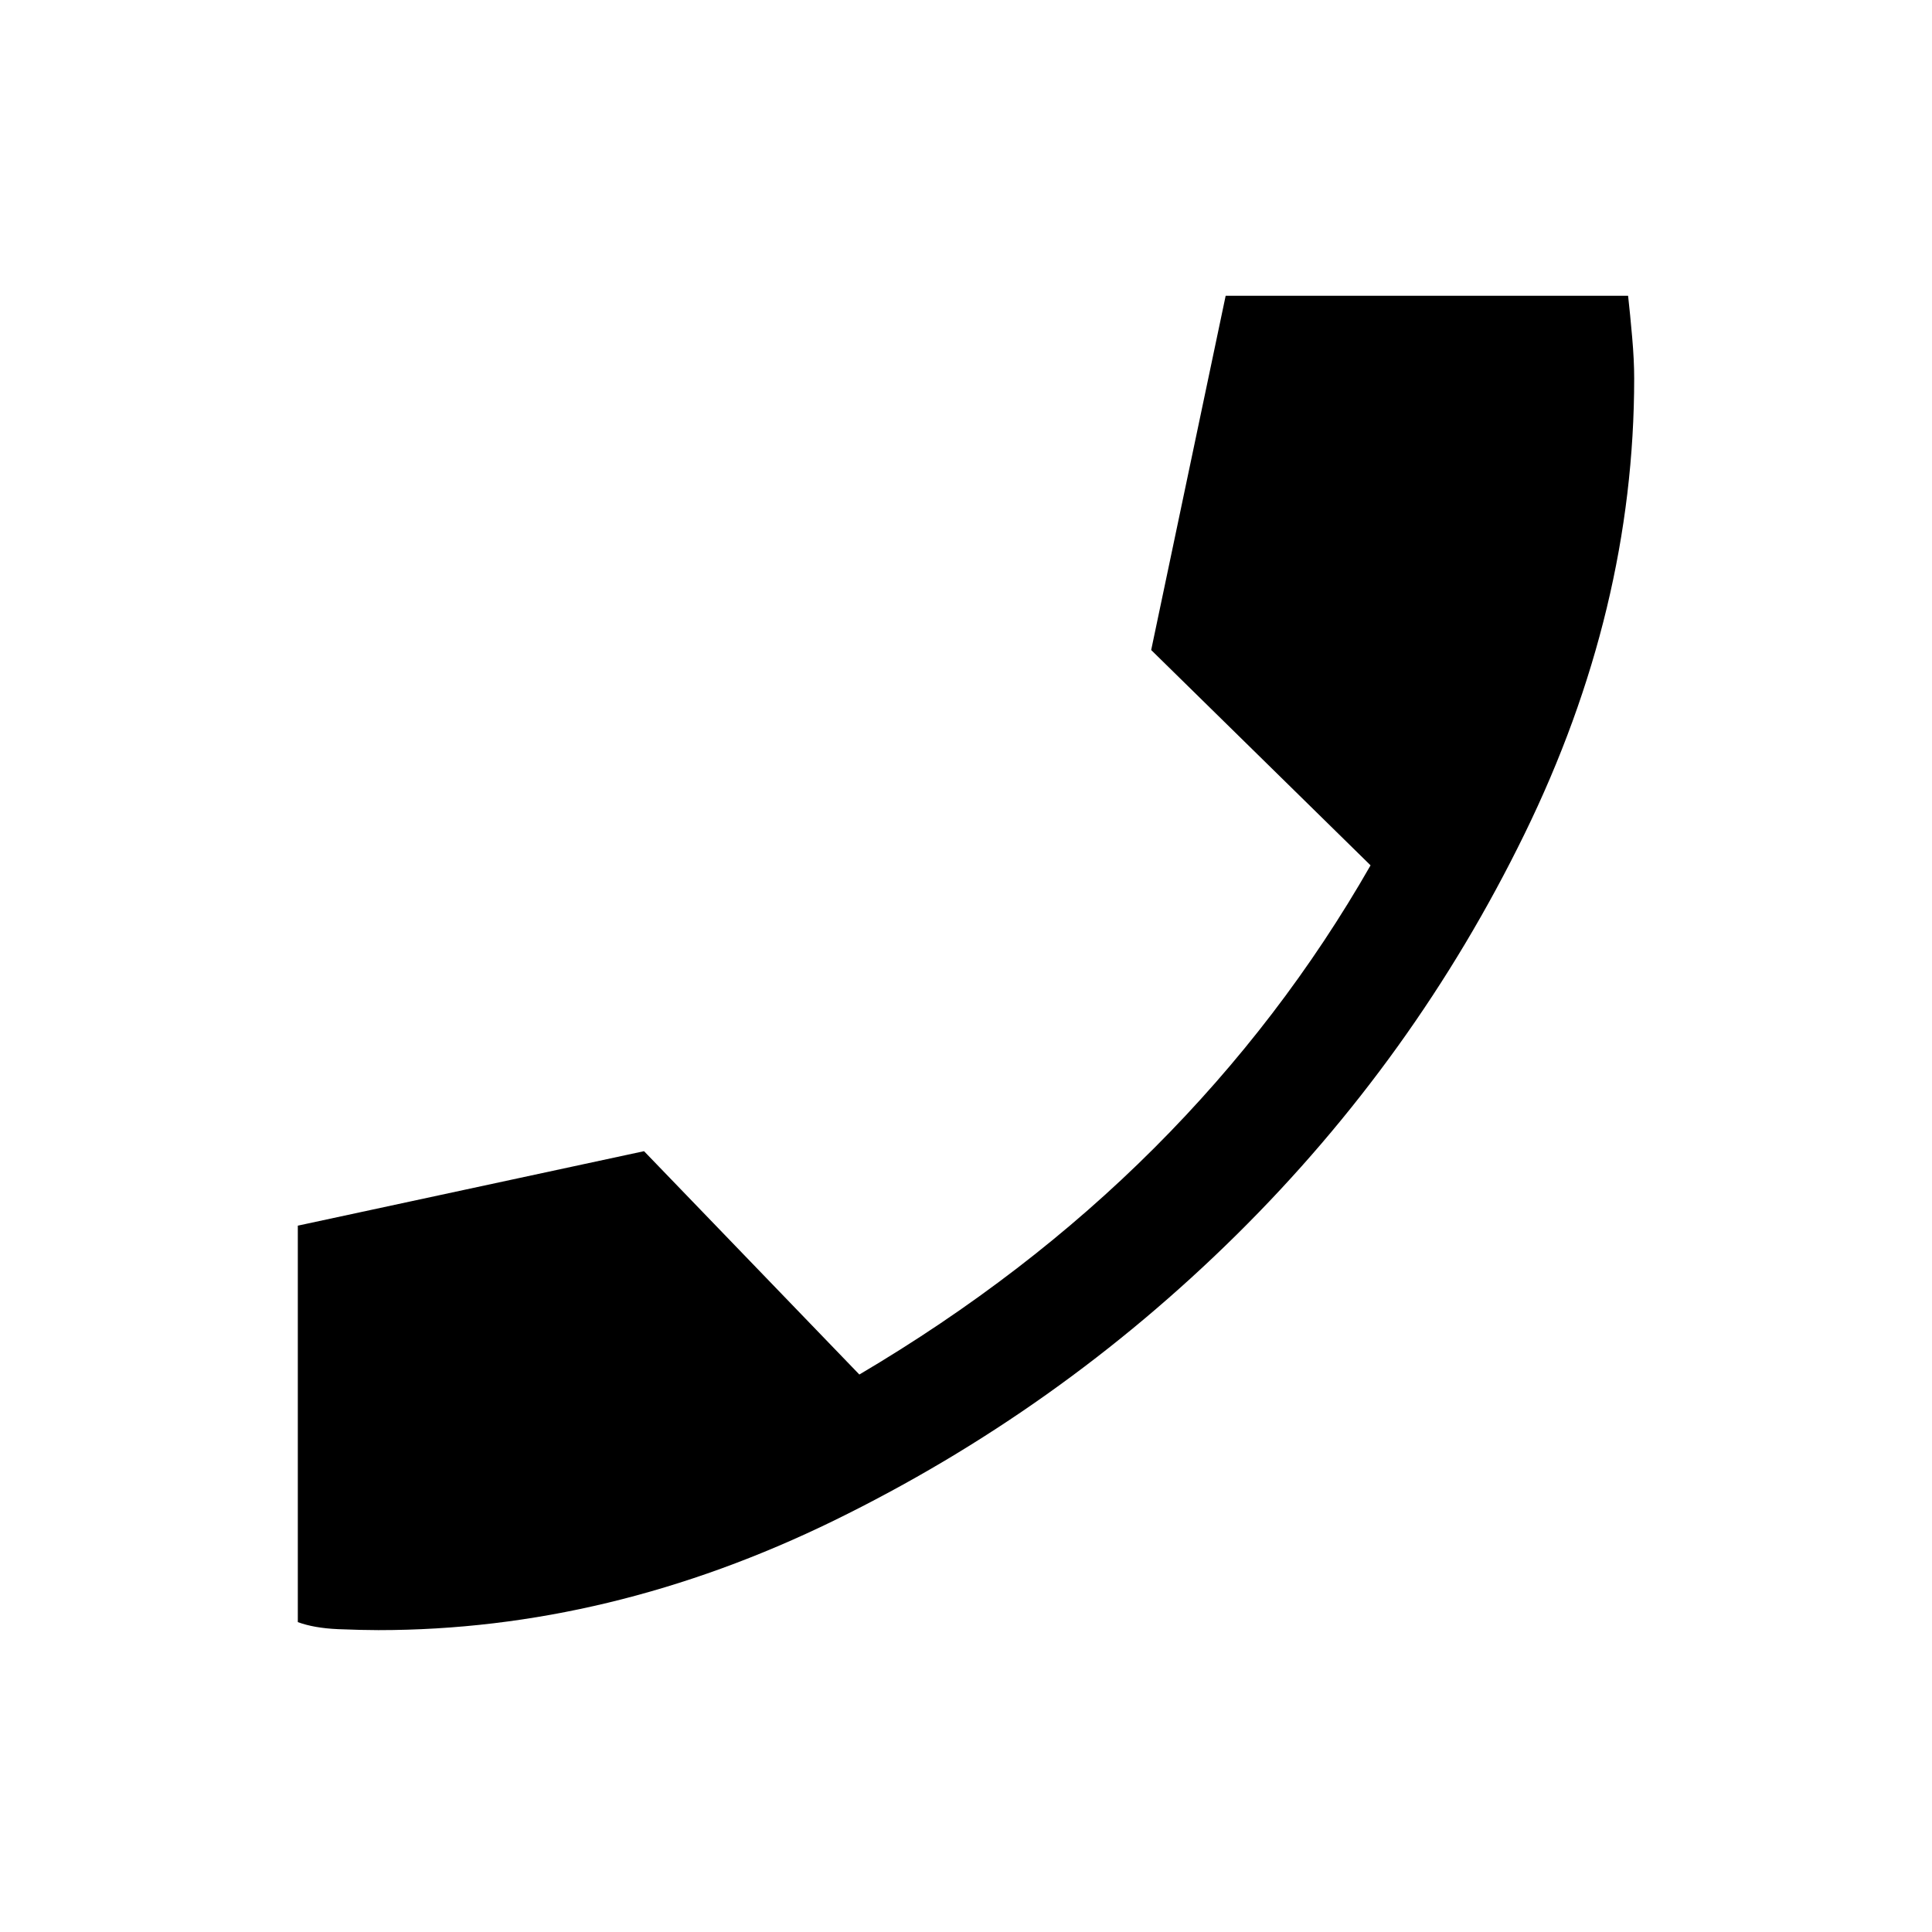 <svg xmlns="http://www.w3.org/2000/svg" height="20" width="20"><path d="M3.917 16.875q-.167 0-.417-.01-.25-.011-.417-.073v-4.104l3.584-.771 2.229 2.312q1.729-1.021 3.052-2.344t2.24-2.927l-2.271-2.229.771-3.667h4.166q.021.188.042.428.021.239.021.427 0 2.395-1.136 4.718-1.135 2.323-2.979 4.146T8.635 15.74q-2.323 1.135-4.718 1.135Z"/></svg>